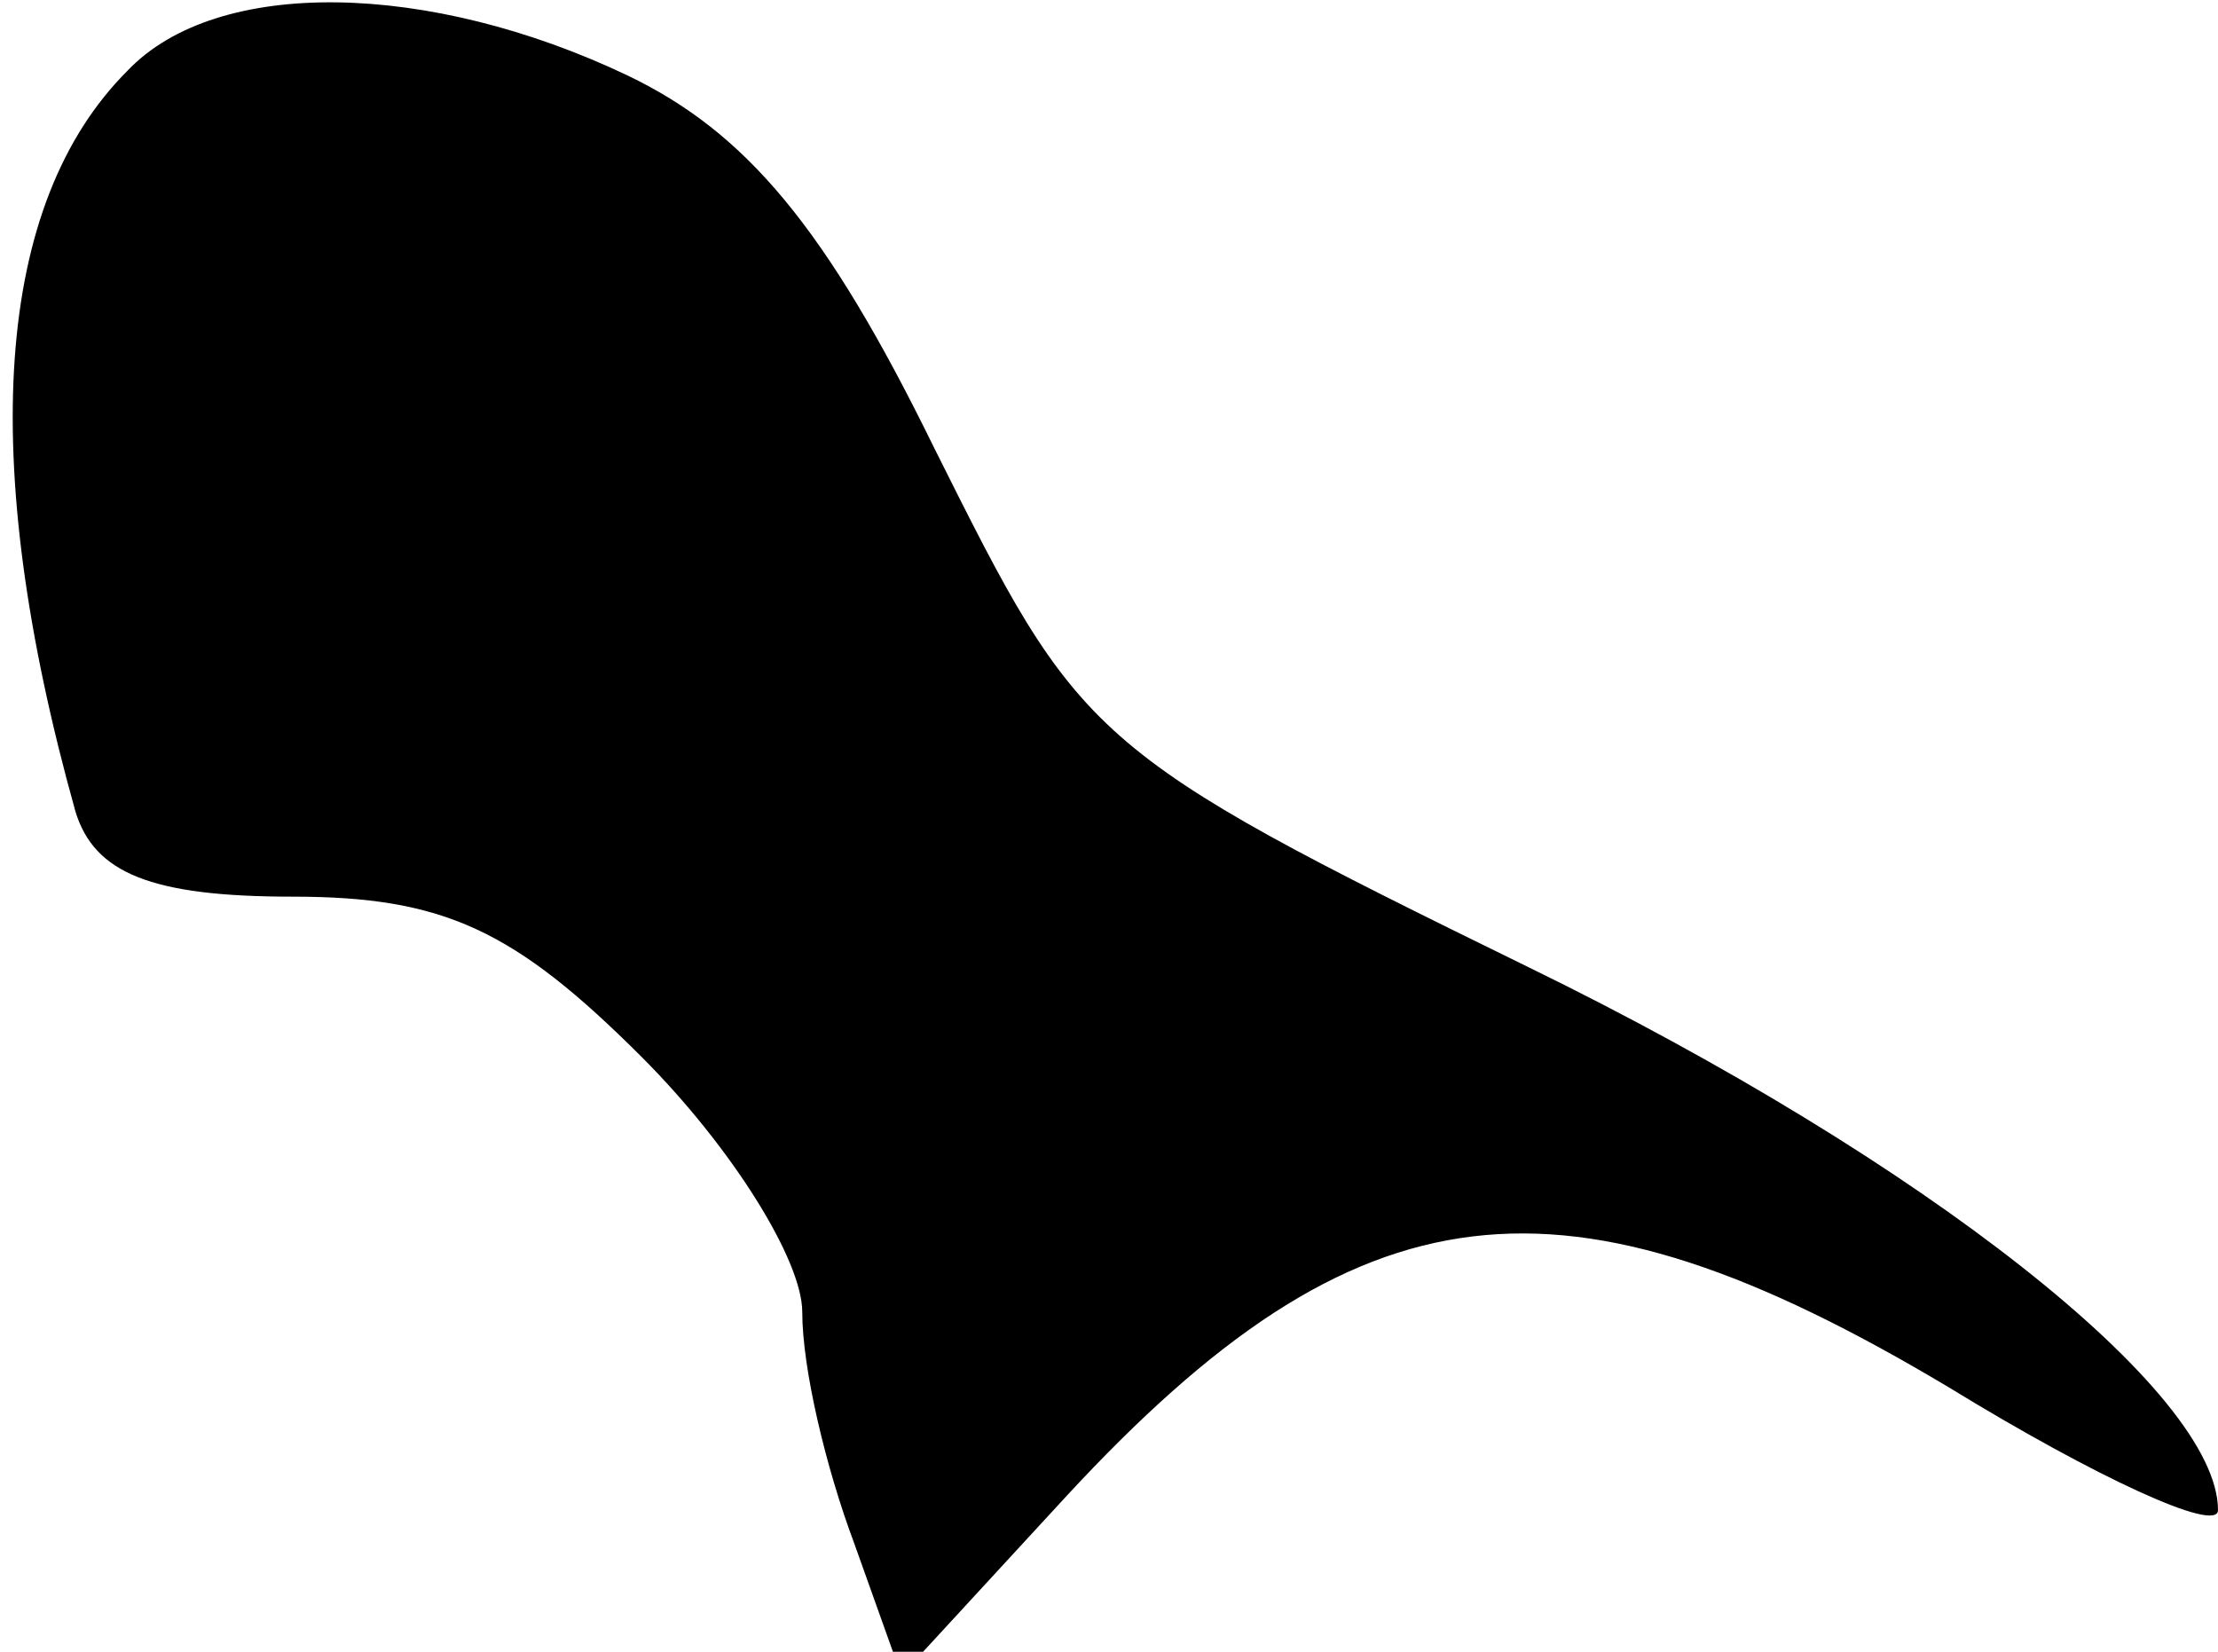 <?xml version="1.0" standalone="no"?>
<!DOCTYPE svg PUBLIC "-//W3C//DTD SVG 20010904//EN"
 "http://www.w3.org/TR/2001/REC-SVG-20010904/DTD/svg10.dtd">
<svg version="1.0" xmlns="http://www.w3.org/2000/svg"
 width="47pt" height="35pt" viewBox="0 0 47 35"
 preserveAspectRatio="xMidYMid meet">
<g transform="translate(0,35) scale(0.1,-0.1)"
fill="#000000" stroke="none">
<path fill="#000000" stroke="none" d="M27 335 c-28 -28 -32 -82 -11 -157 4
-13 16 -18 46 -18 32 0 47 -7 74 -34 19 -19 34 -43 34 -54 0 -12 5 -33 11 -49
l10 -28 35 38 c62 67 105 72 187 23 31 -19 57 -31 57 -26 0 25 -62 74 -146
115 -94 46 -95 48 -126 110 -23 47 -40 67 -65 79 -42 20 -87 21 -106 1z"/>
</g>
</svg>

